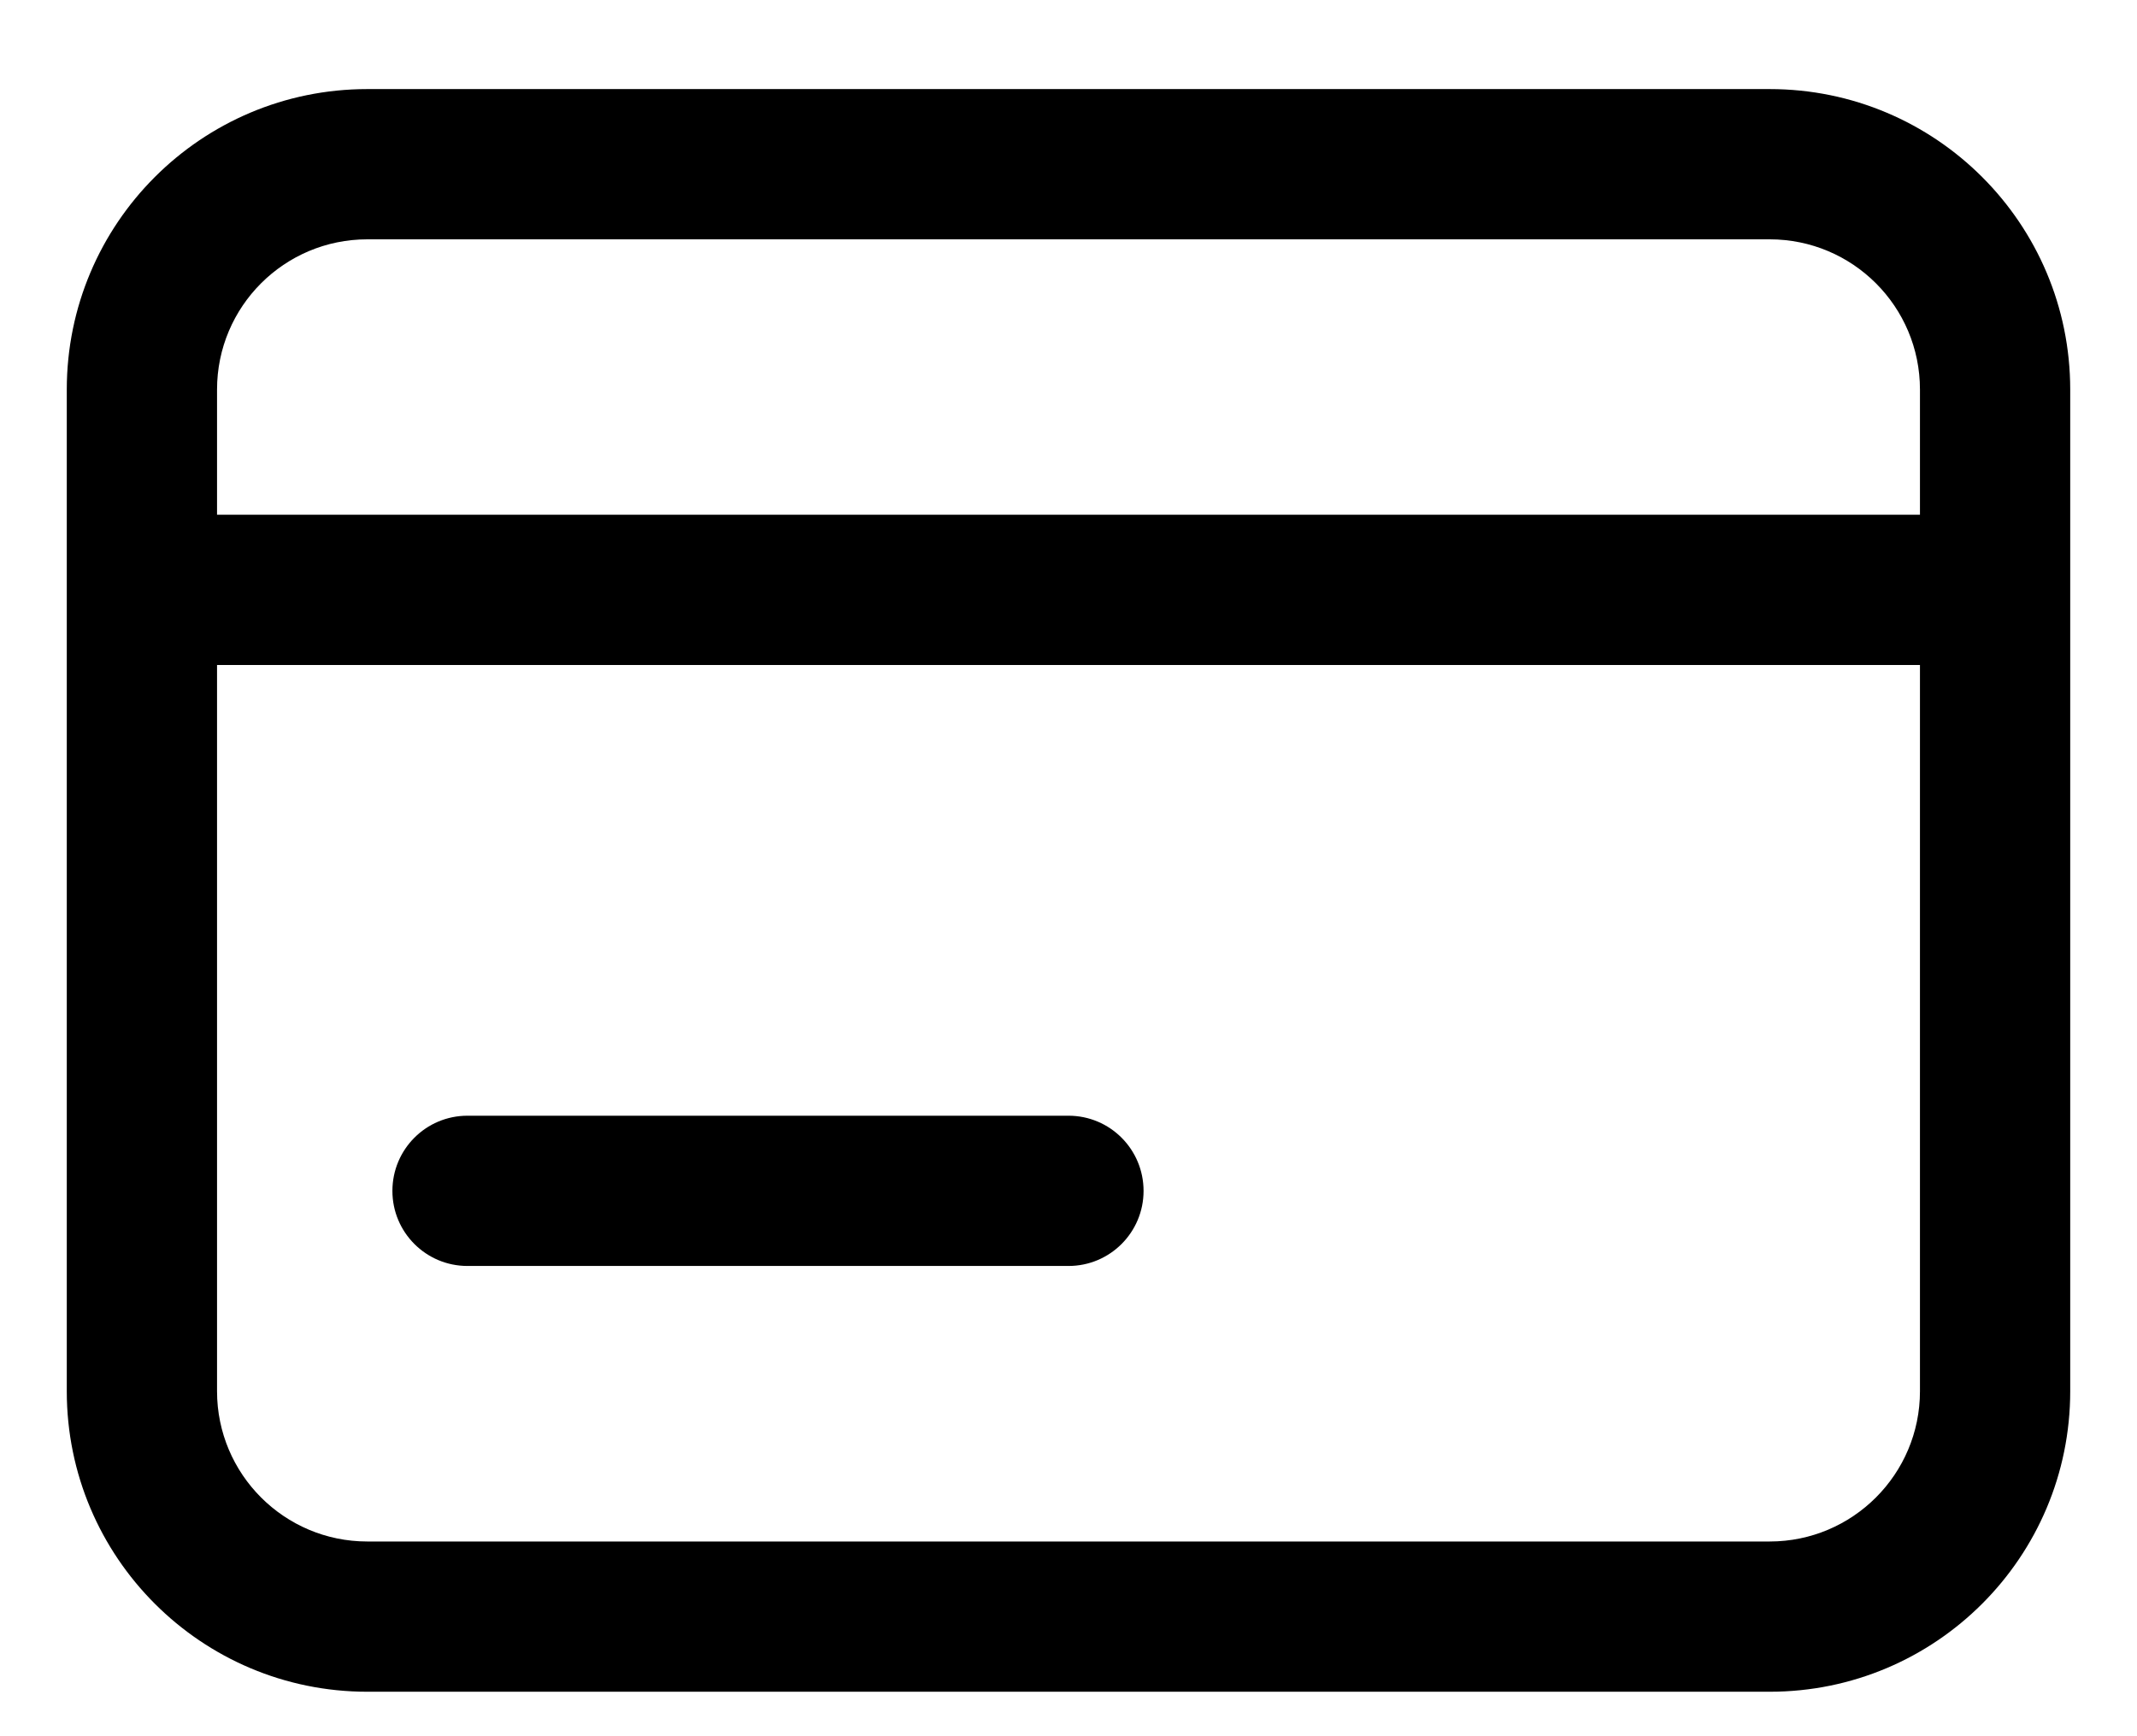 <svg width="16" height="13" viewBox="0 0 16 13" fill="currentColor" xmlns="http://www.w3.org/2000/svg">
<g id="Group 8652">
<path id="Vector" d="M3.5 8.354C3.189 8.354 2.938 8.606 2.938 8.917C2.938 9.227 3.189 9.479 3.5 9.479H8C8.311 9.479 8.562 9.227 8.562 8.917C8.562 8.606 8.311 8.354 8 8.354H3.5Z" />
<path id="Vector_2" fill-rule="evenodd" clip-rule="evenodd" d="M2.75 0.667C1.507 0.667 0.5 1.674 0.5 2.917V10.417C0.5 11.659 1.507 12.667 2.75 12.667H13.25C14.493 12.667 15.5 11.659 15.5 10.417V2.917C15.5 1.674 14.493 0.667 13.25 0.667H2.75ZM13.25 1.792H2.75C2.129 1.792 1.625 2.295 1.625 2.917V3.854H14.375V2.917C14.375 2.295 13.871 1.792 13.25 1.792ZM1.625 10.417V4.979H14.375V10.417C14.375 11.038 13.871 11.542 13.25 11.542H2.75C2.129 11.542 1.625 11.038 1.625 10.417Z" />
</g>
</svg>
